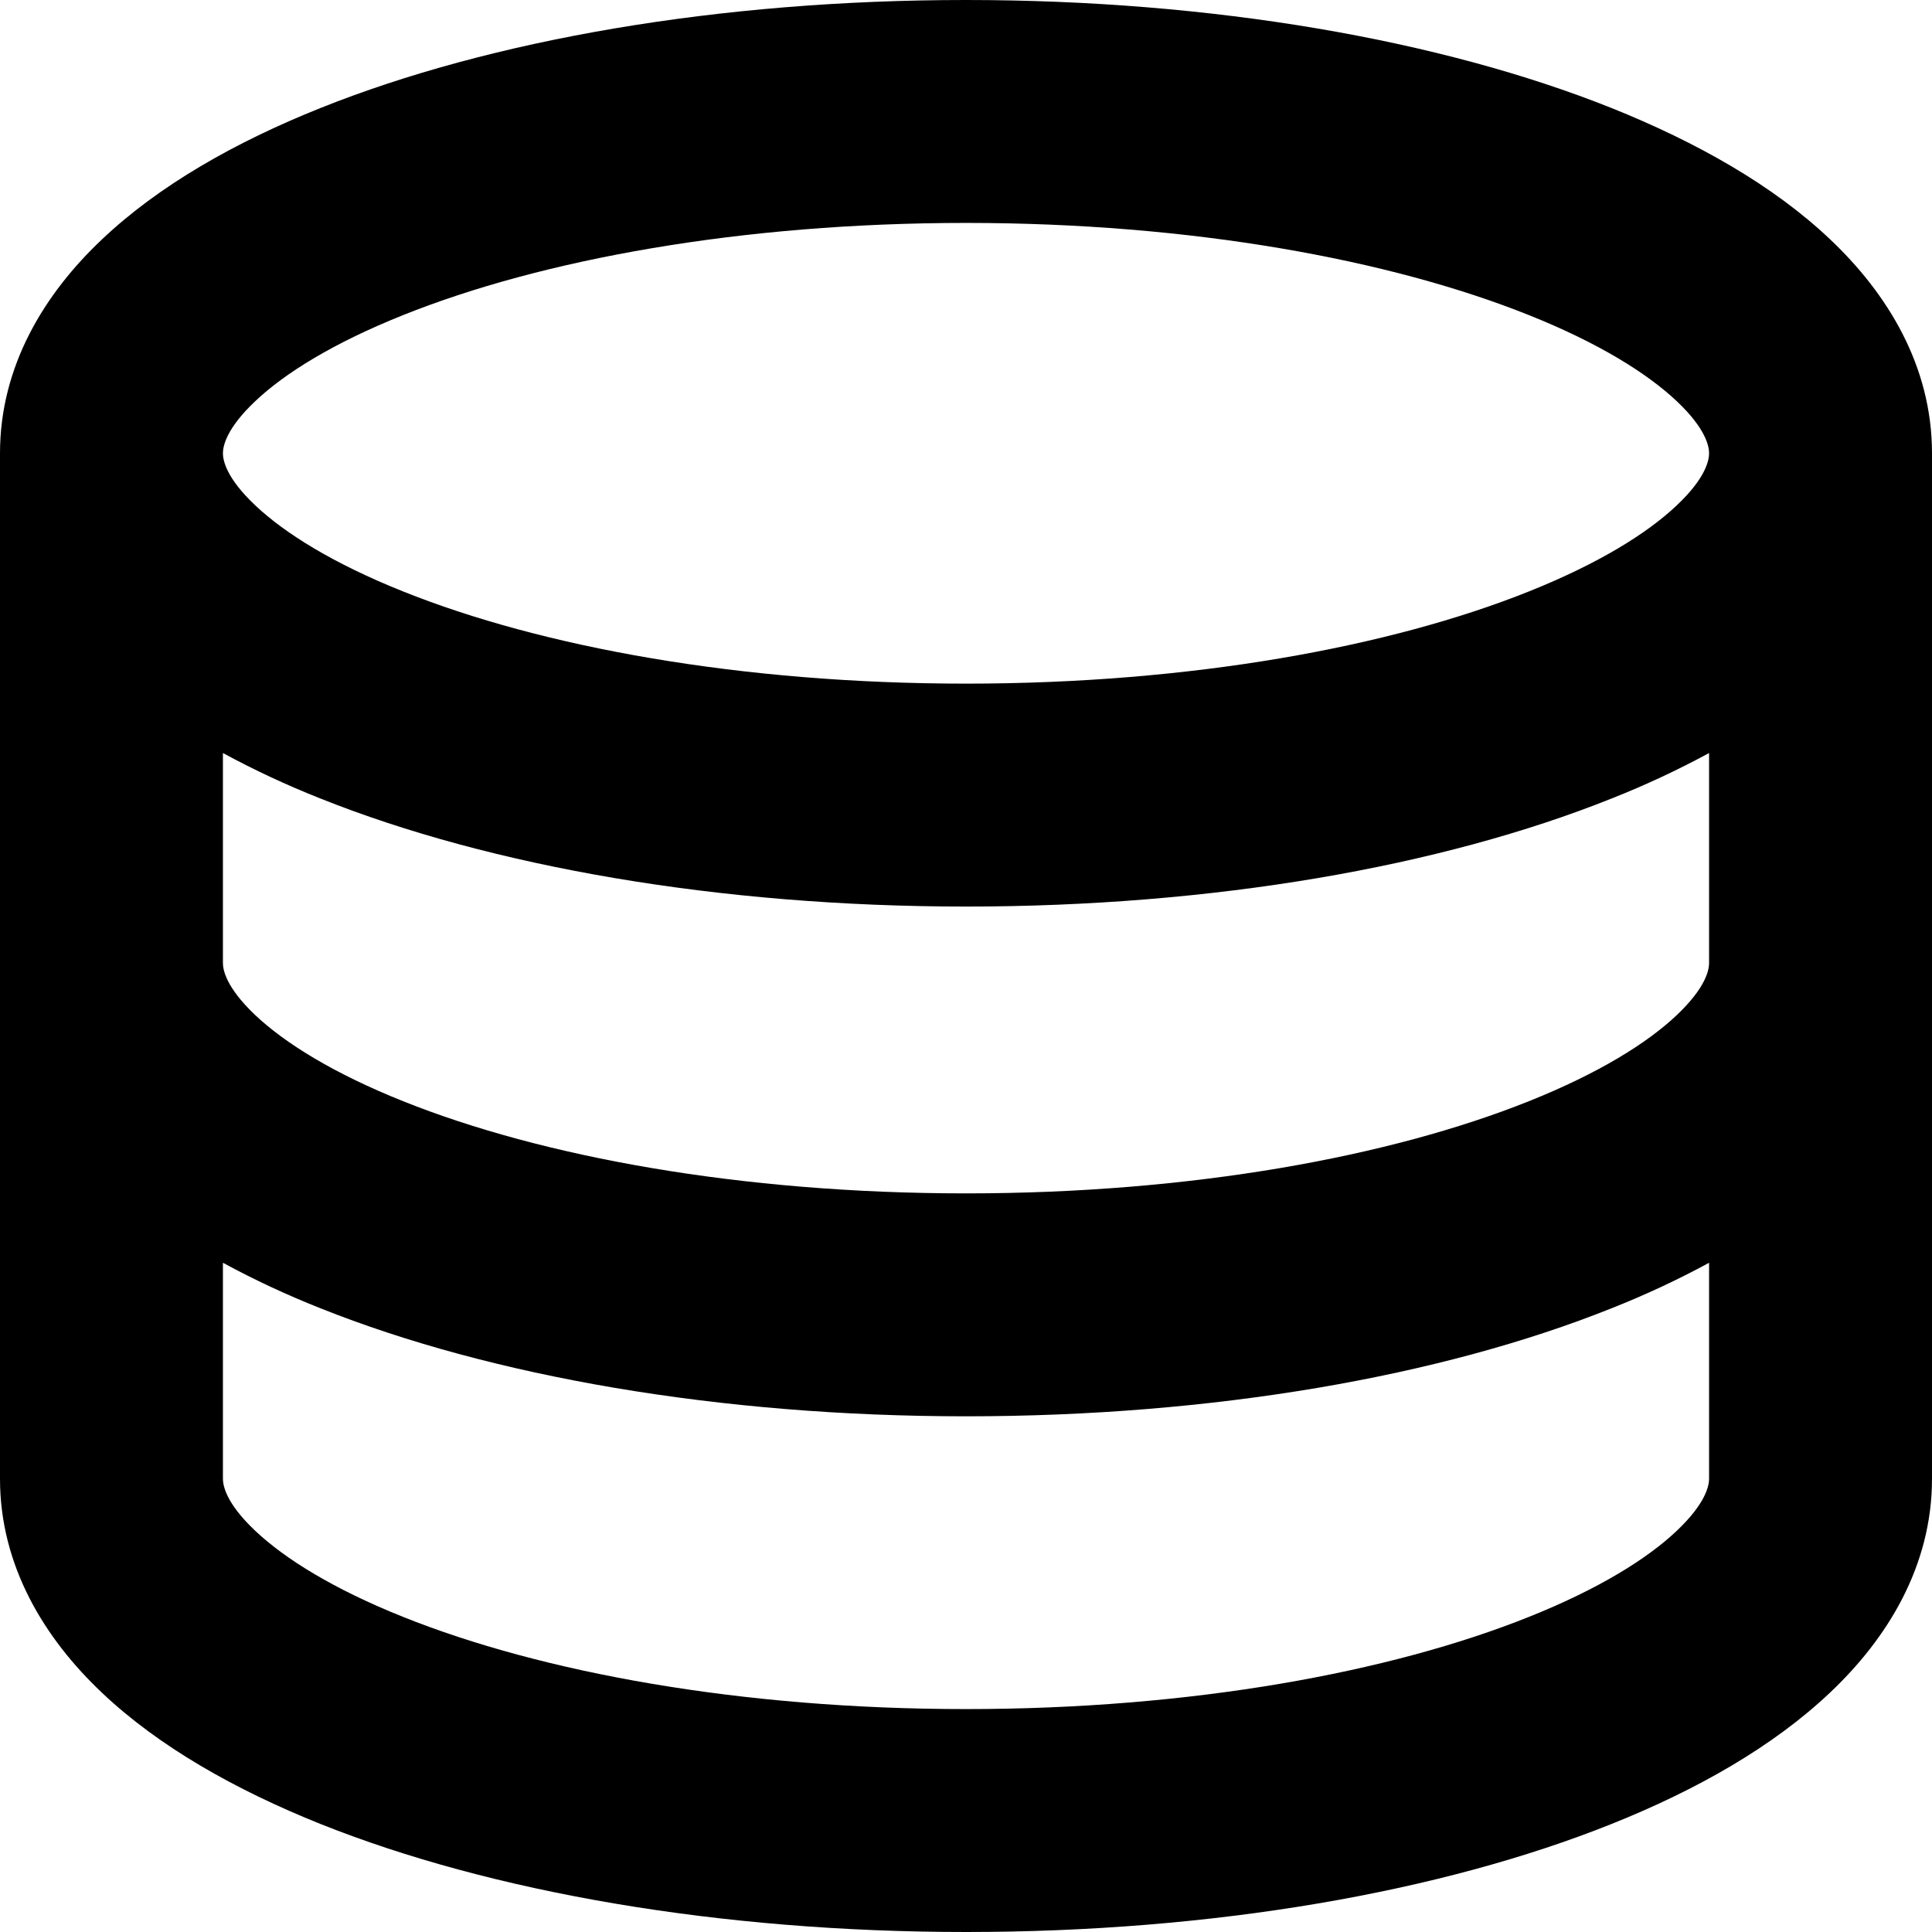 <svg width="13" height="13" viewBox="0 0 13 13" fill="none" xmlns="http://www.w3.org/2000/svg">
<path fill-rule="evenodd" clip-rule="evenodd" d="M1.717 2.7C1.52 2.886 1.5 3.005 1.5 3.05C1.5 3.095 1.52 3.214 1.717 3.4C1.917 3.589 2.245 3.793 2.713 3.98C3.644 4.353 4.983 4.6 6.5 4.6C8.017 4.6 9.355 4.353 10.287 3.98C10.755 3.793 11.084 3.589 11.283 3.4C11.48 3.214 11.5 3.095 11.5 3.05C11.5 3.005 11.48 2.886 11.283 2.7C11.083 2.511 10.755 2.307 10.287 2.12C9.355 1.747 8.017 1.5 6.5 1.5C4.983 1.5 3.644 1.747 2.713 2.12C2.245 2.307 1.916 2.511 1.717 2.7ZM11.5 5.067C11.288 5.182 11.069 5.284 10.844 5.373C9.695 5.833 8.159 6.1 6.5 6.1C4.841 6.1 3.305 5.832 2.156 5.373C1.931 5.284 1.712 5.182 1.5 5.067V6.48C1.5 6.525 1.52 6.643 1.717 6.83C1.917 7.019 2.245 7.223 2.713 7.41C3.644 7.783 4.983 8.03 6.5 8.03C8.017 8.03 9.355 7.783 10.287 7.41C10.755 7.223 11.084 7.019 11.283 6.83C11.48 6.643 11.5 6.525 11.5 6.48V5.067ZM11.5 8.497C11.288 8.612 11.069 8.714 10.844 8.803C9.695 9.263 8.159 9.53 6.5 9.53C4.841 9.53 3.305 9.262 2.156 8.803C1.931 8.714 1.712 8.612 1.5 8.497V9.95C1.5 9.995 1.52 10.114 1.717 10.3C1.917 10.489 2.245 10.693 2.713 10.88C3.644 11.253 4.983 11.5 6.5 11.5C8.017 11.5 9.355 11.253 10.287 10.88C10.755 10.693 11.084 10.489 11.283 10.3C11.48 10.113 11.5 9.995 11.5 9.95V8.497ZM13 9.95C13 10.54 12.698 11.027 12.313 11.39C11.931 11.752 11.417 12.044 10.844 12.273C9.695 12.733 8.159 13 6.5 13C4.841 13 3.305 12.732 2.156 12.273C1.583 12.043 1.069 11.753 0.686 11.39C0.302 11.027 0 10.54 0 9.95V3.05C0 2.46 0.302 1.973 0.687 1.61C1.069 1.248 1.583 0.956 2.156 0.727C3.305 0.267 4.841 0 6.5 0C8.159 0 9.695 0.268 10.844 0.727C11.417 0.957 11.931 1.247 12.314 1.61C12.698 1.973 13 2.46 13 3.05V9.95Z" fill="black"/>
</svg>
